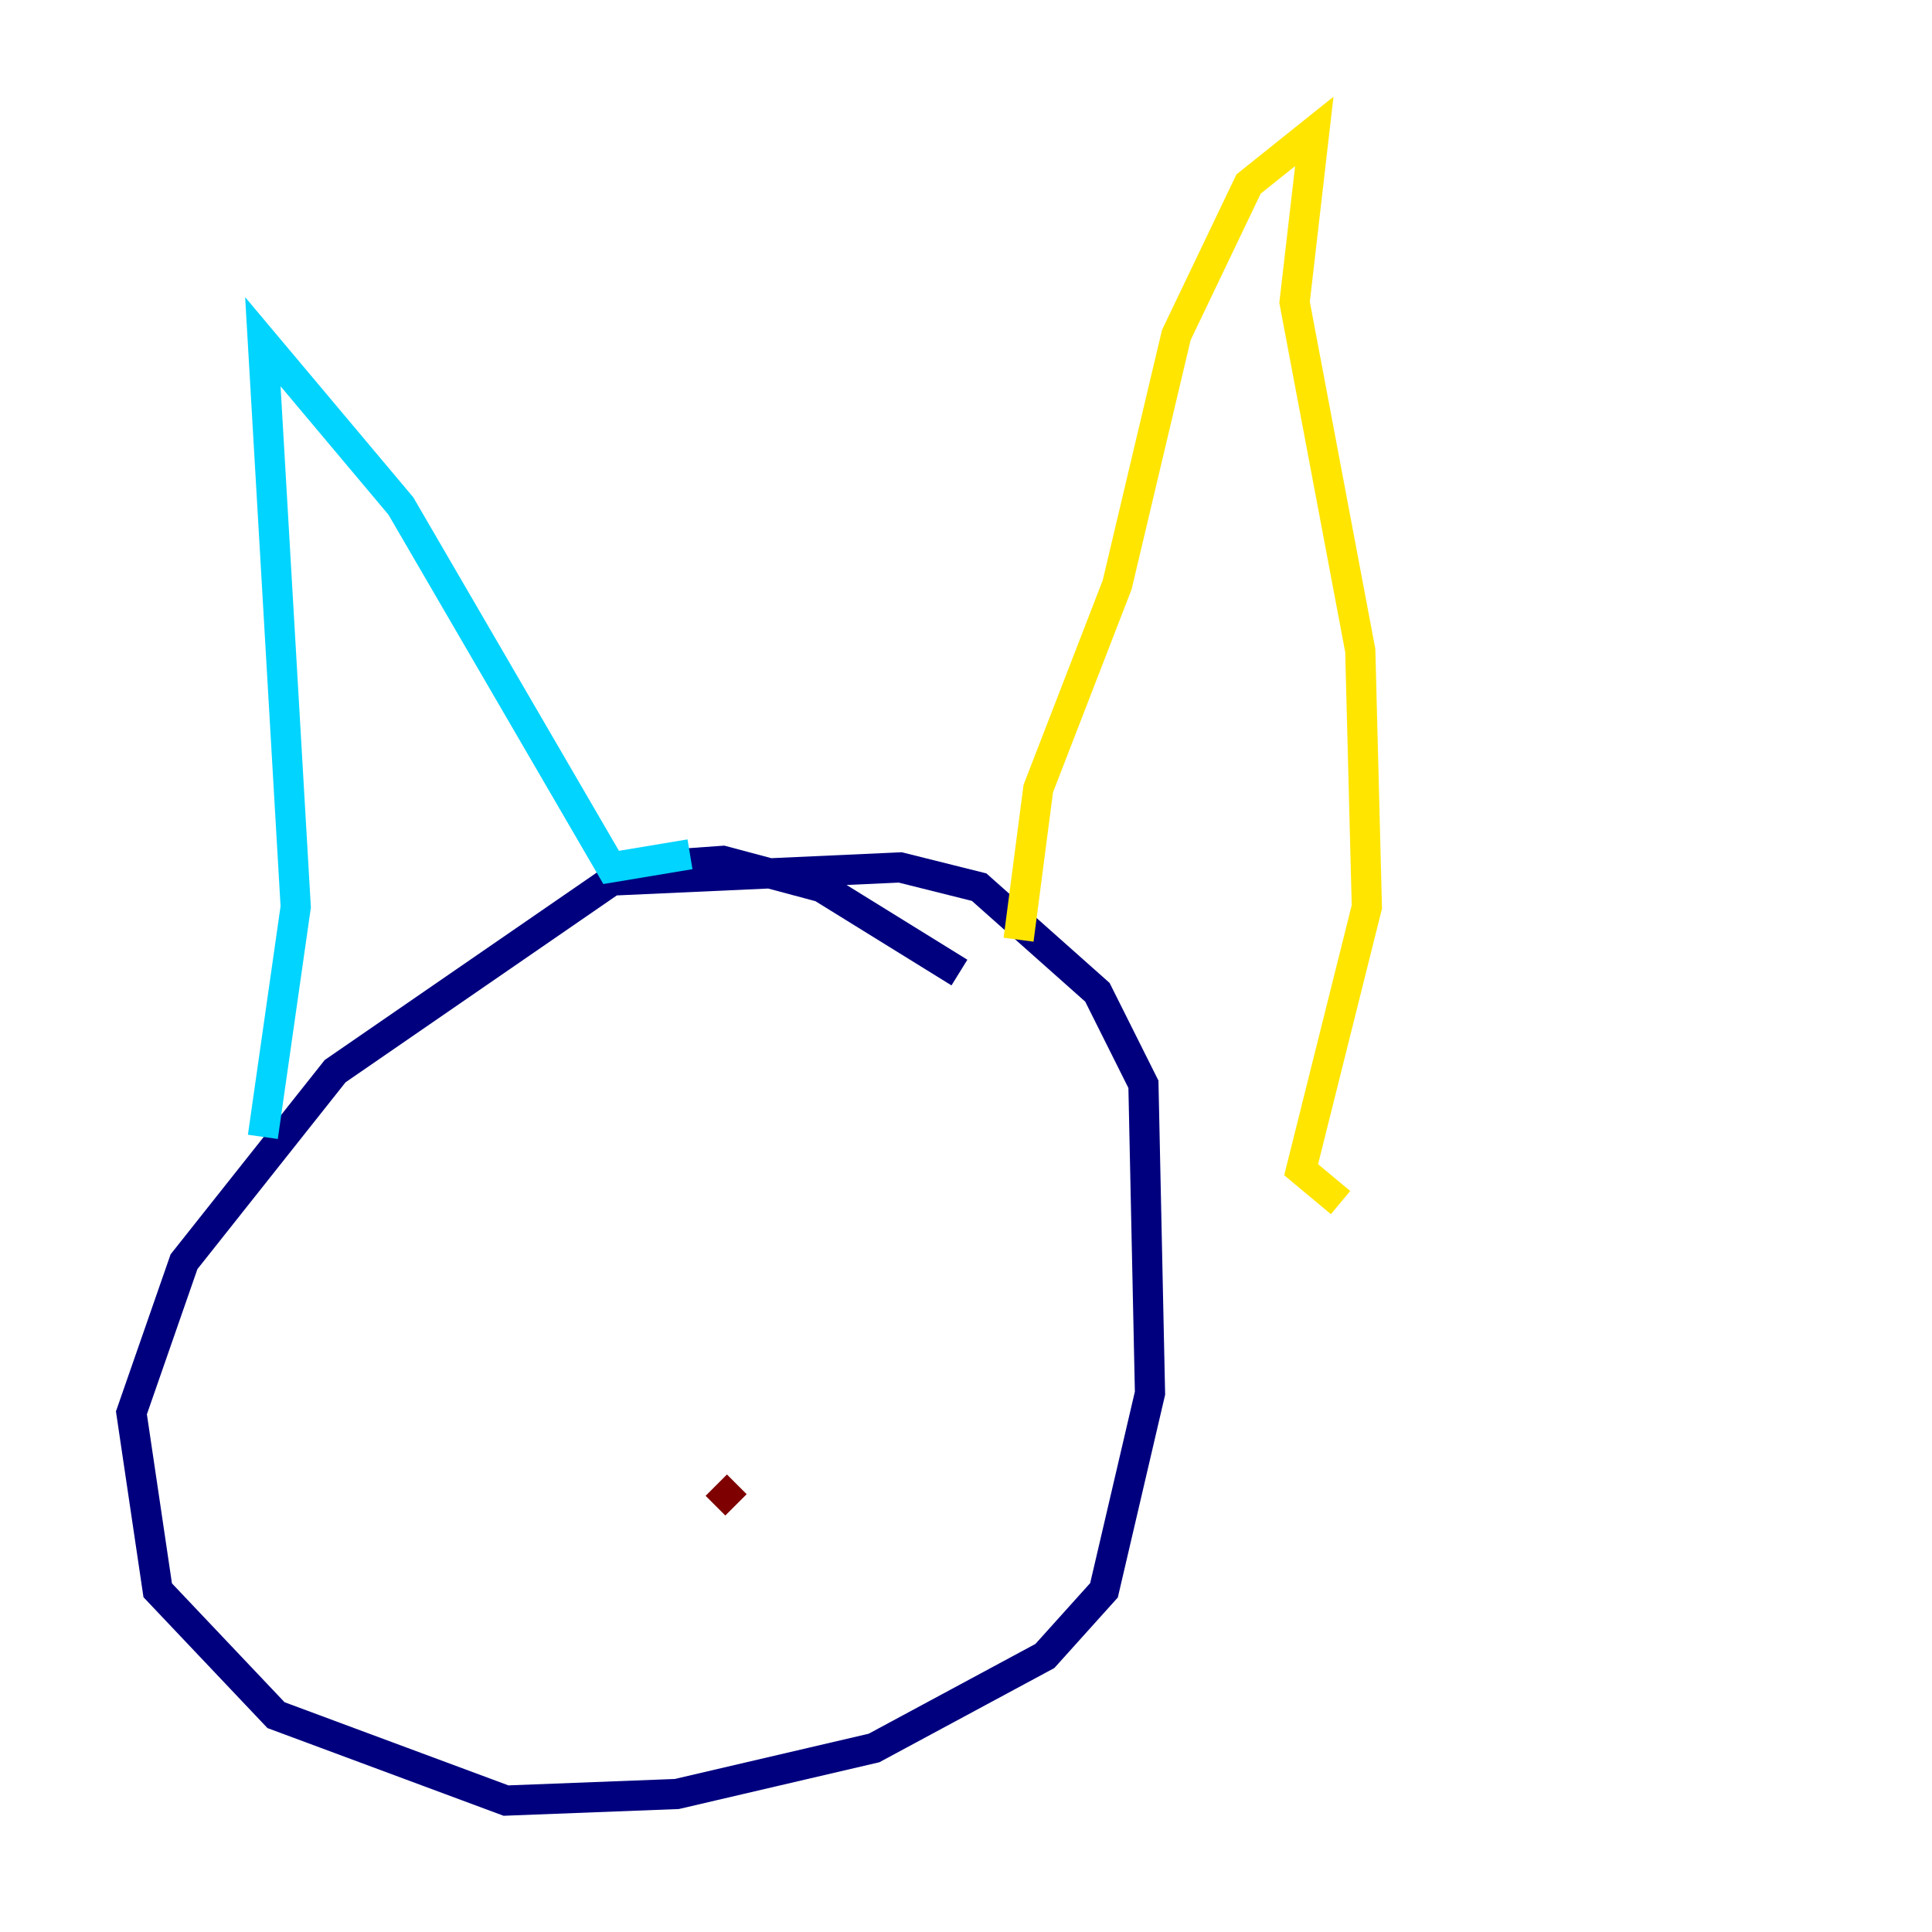 <?xml version="1.0" encoding="utf-8" ?>
<svg baseProfile="tiny" height="128" version="1.2" viewBox="0,0,128,128" width="128" xmlns="http://www.w3.org/2000/svg" xmlns:ev="http://www.w3.org/2001/xml-events" xmlns:xlink="http://www.w3.org/1999/xlink"><defs /><polyline fill="none" points="63.565,64.435 54.422,58.776 47.891,57.034 41.796,57.469 22.204,70.966 12.191,83.592 8.707,93.605 10.449,105.361 18.286,113.633 33.524,119.293 44.843,118.857 57.905,115.809 69.225,109.714 73.143,105.361 76.191,92.299 75.755,71.837 72.707,65.742 64.871,58.776 59.646,57.469 40.49,58.34" stroke="#00007f" stroke-width="2" /><polyline fill="none" points="17.415,75.32 19.592,60.082 17.415,22.64 26.558,33.524 40.49,57.469 45.714,56.599" stroke="#00d4ff" stroke-width="2" /><polyline fill="none" points="67.483,62.258 68.789,52.245 74.014,38.748 77.932,22.204 82.721,12.191 87.075,8.707 85.769,20.027 90.122,43.102 90.558,60.082 86.204,77.497 88.816,79.674" stroke="#ffe500" stroke-width="2" /><polyline fill="none" points="47.456,98.395 48.762,99.701" stroke="#7f0000" stroke-width="2" /></svg>
